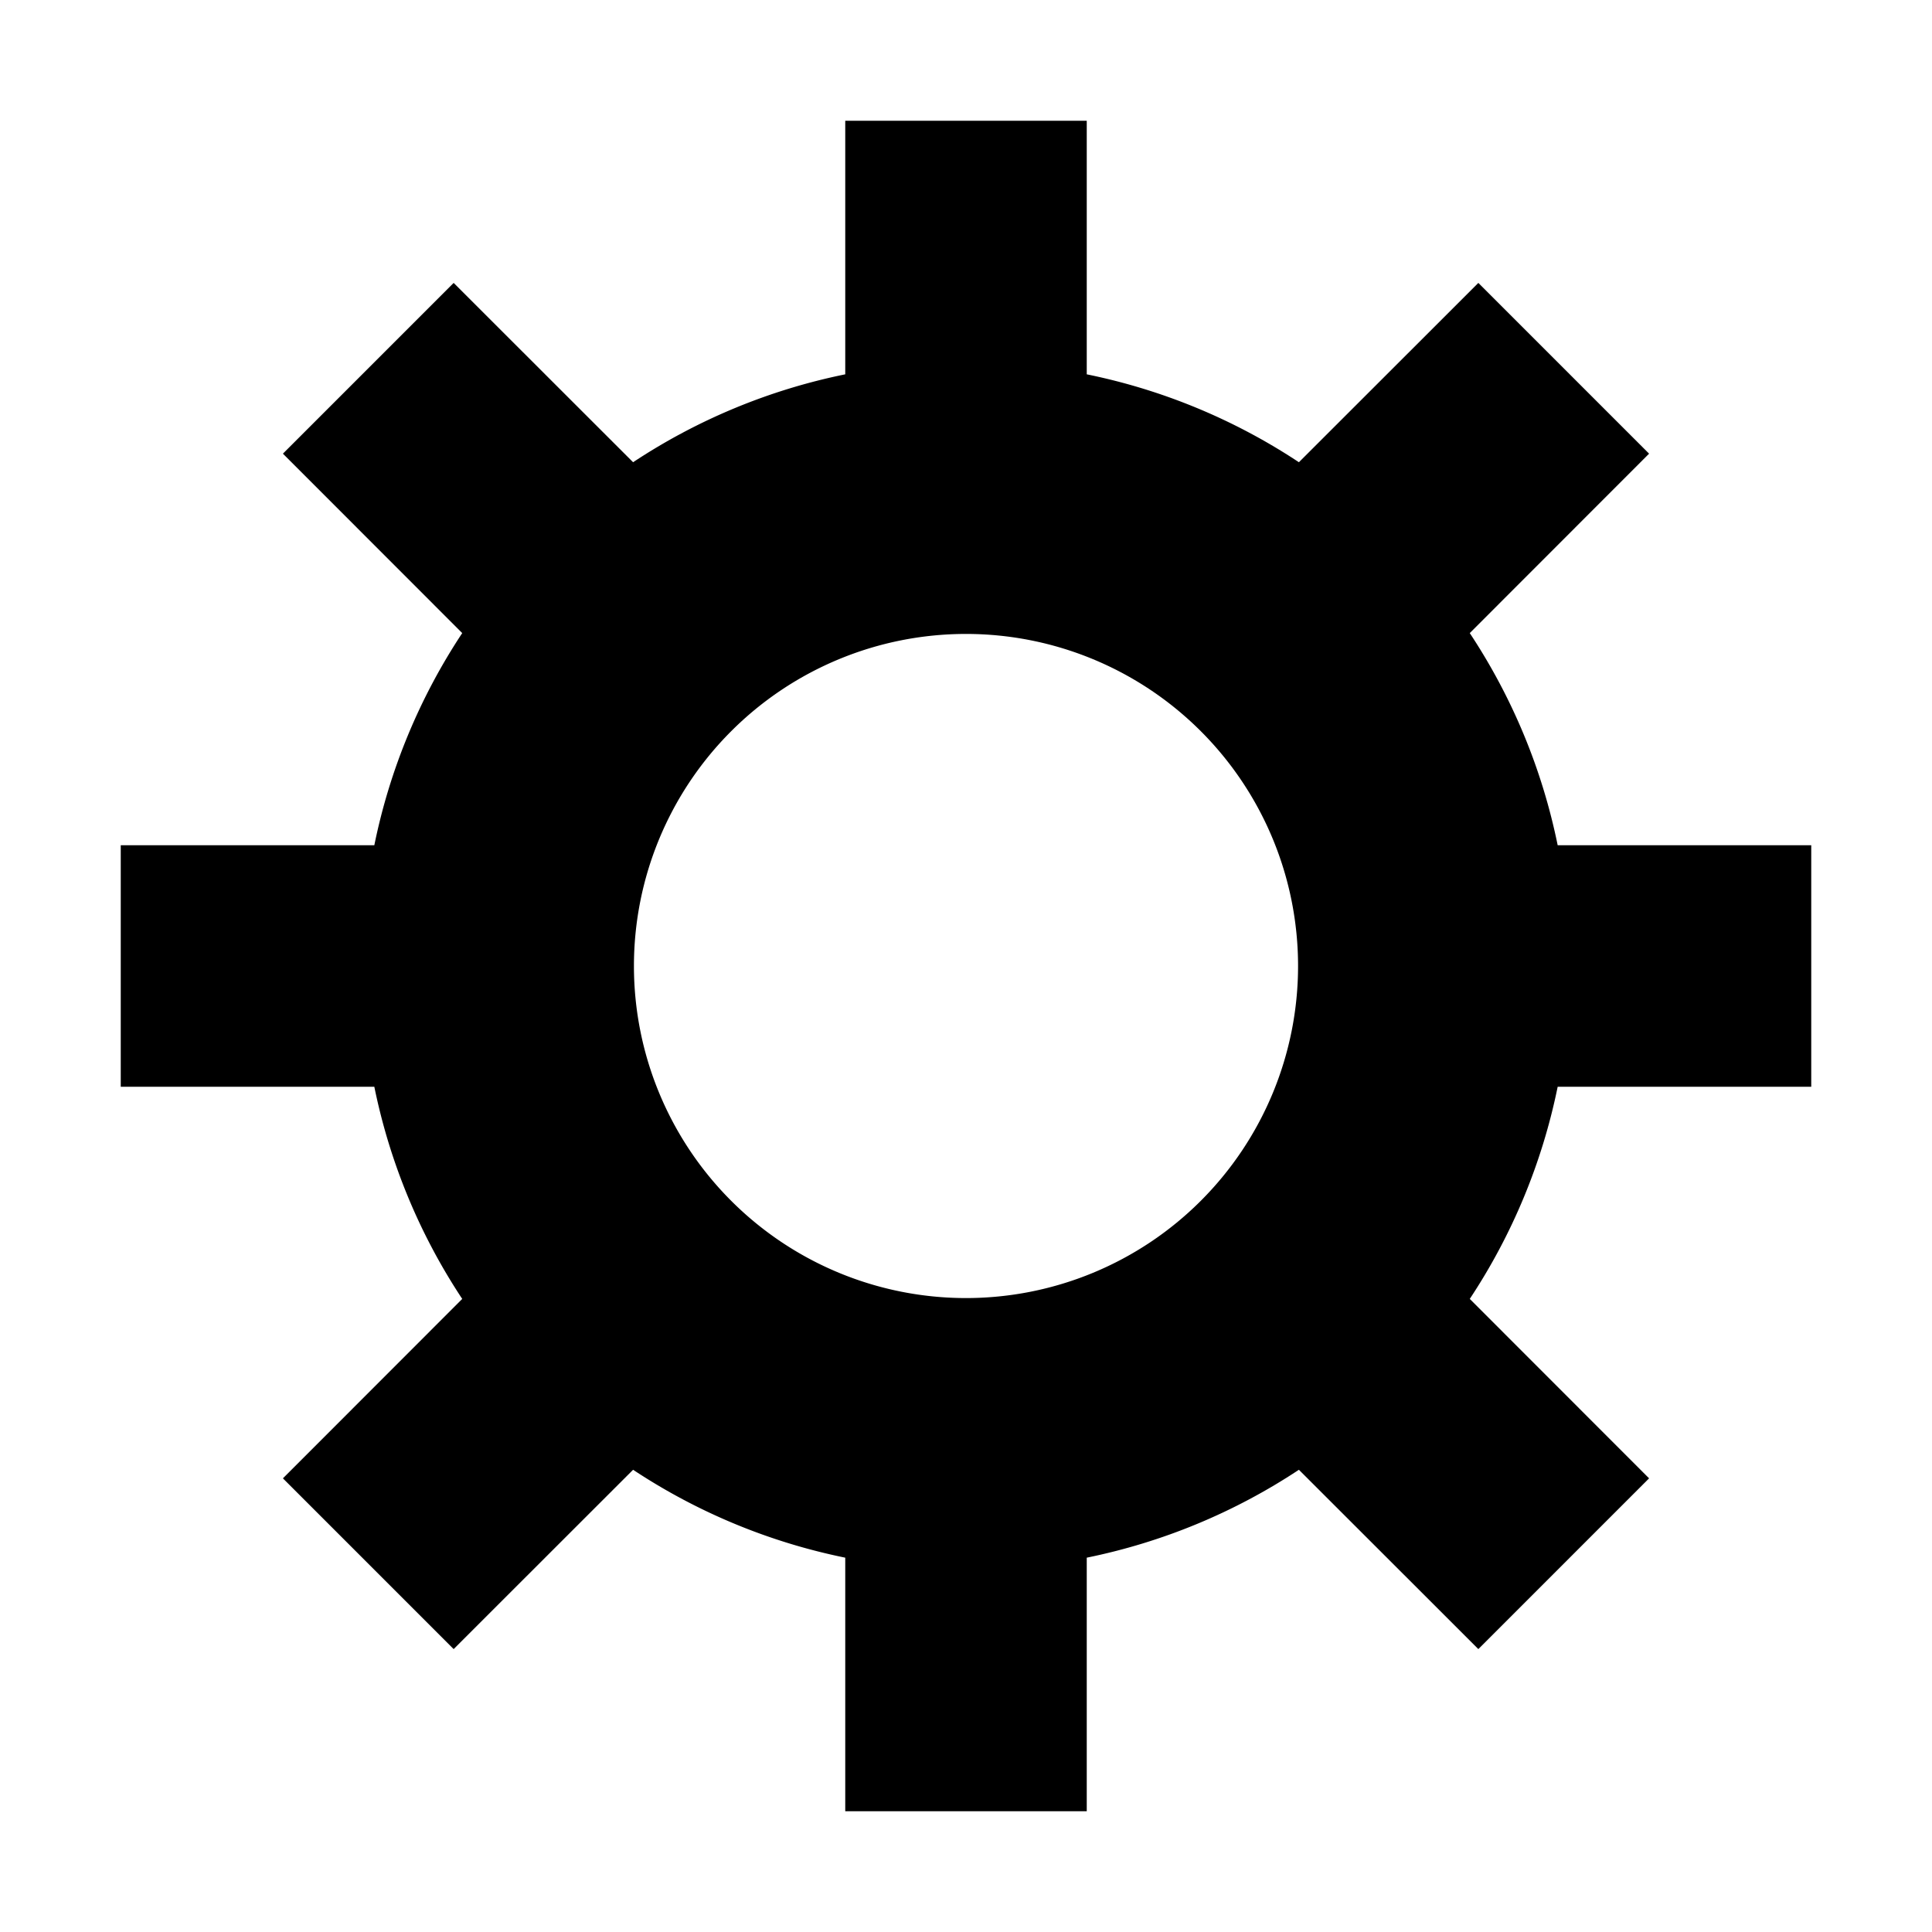 <svg width="16" height="16" viewBox="0 0 16 16" xmlns="http://www.w3.org/2000/svg">
    <path d="M15 9V7h-2.1a4.984 4.984 0 0 0-.728-1.757l1.485-1.486-1.414-1.414-1.486 1.485A4.984 4.984 0 0 0 9 3.1V1H7v2.1a4.984 4.984 0 0 0-1.757.728L3.757 2.343 2.343 3.757l1.485 1.486A4.984 4.984 0 0 0 3.1 7H1v2h2.1c.13.638.381 1.233.728 1.757l-1.485 1.486 1.414 1.414 1.486-1.485A4.984 4.984 0 0 0 7 12.9V15h2v-2.1a4.984 4.984 0 0 0 1.757-.728l1.486 1.485 1.414-1.414-1.485-1.486A4.984 4.984 0 0 0 12.9 9H15zm-7 1.75a2.75 2.75 0 1 1 0-5.5 2.75 2.75 0 0 1 0 5.5z" fill-rule="evenodd"/>
</svg>
